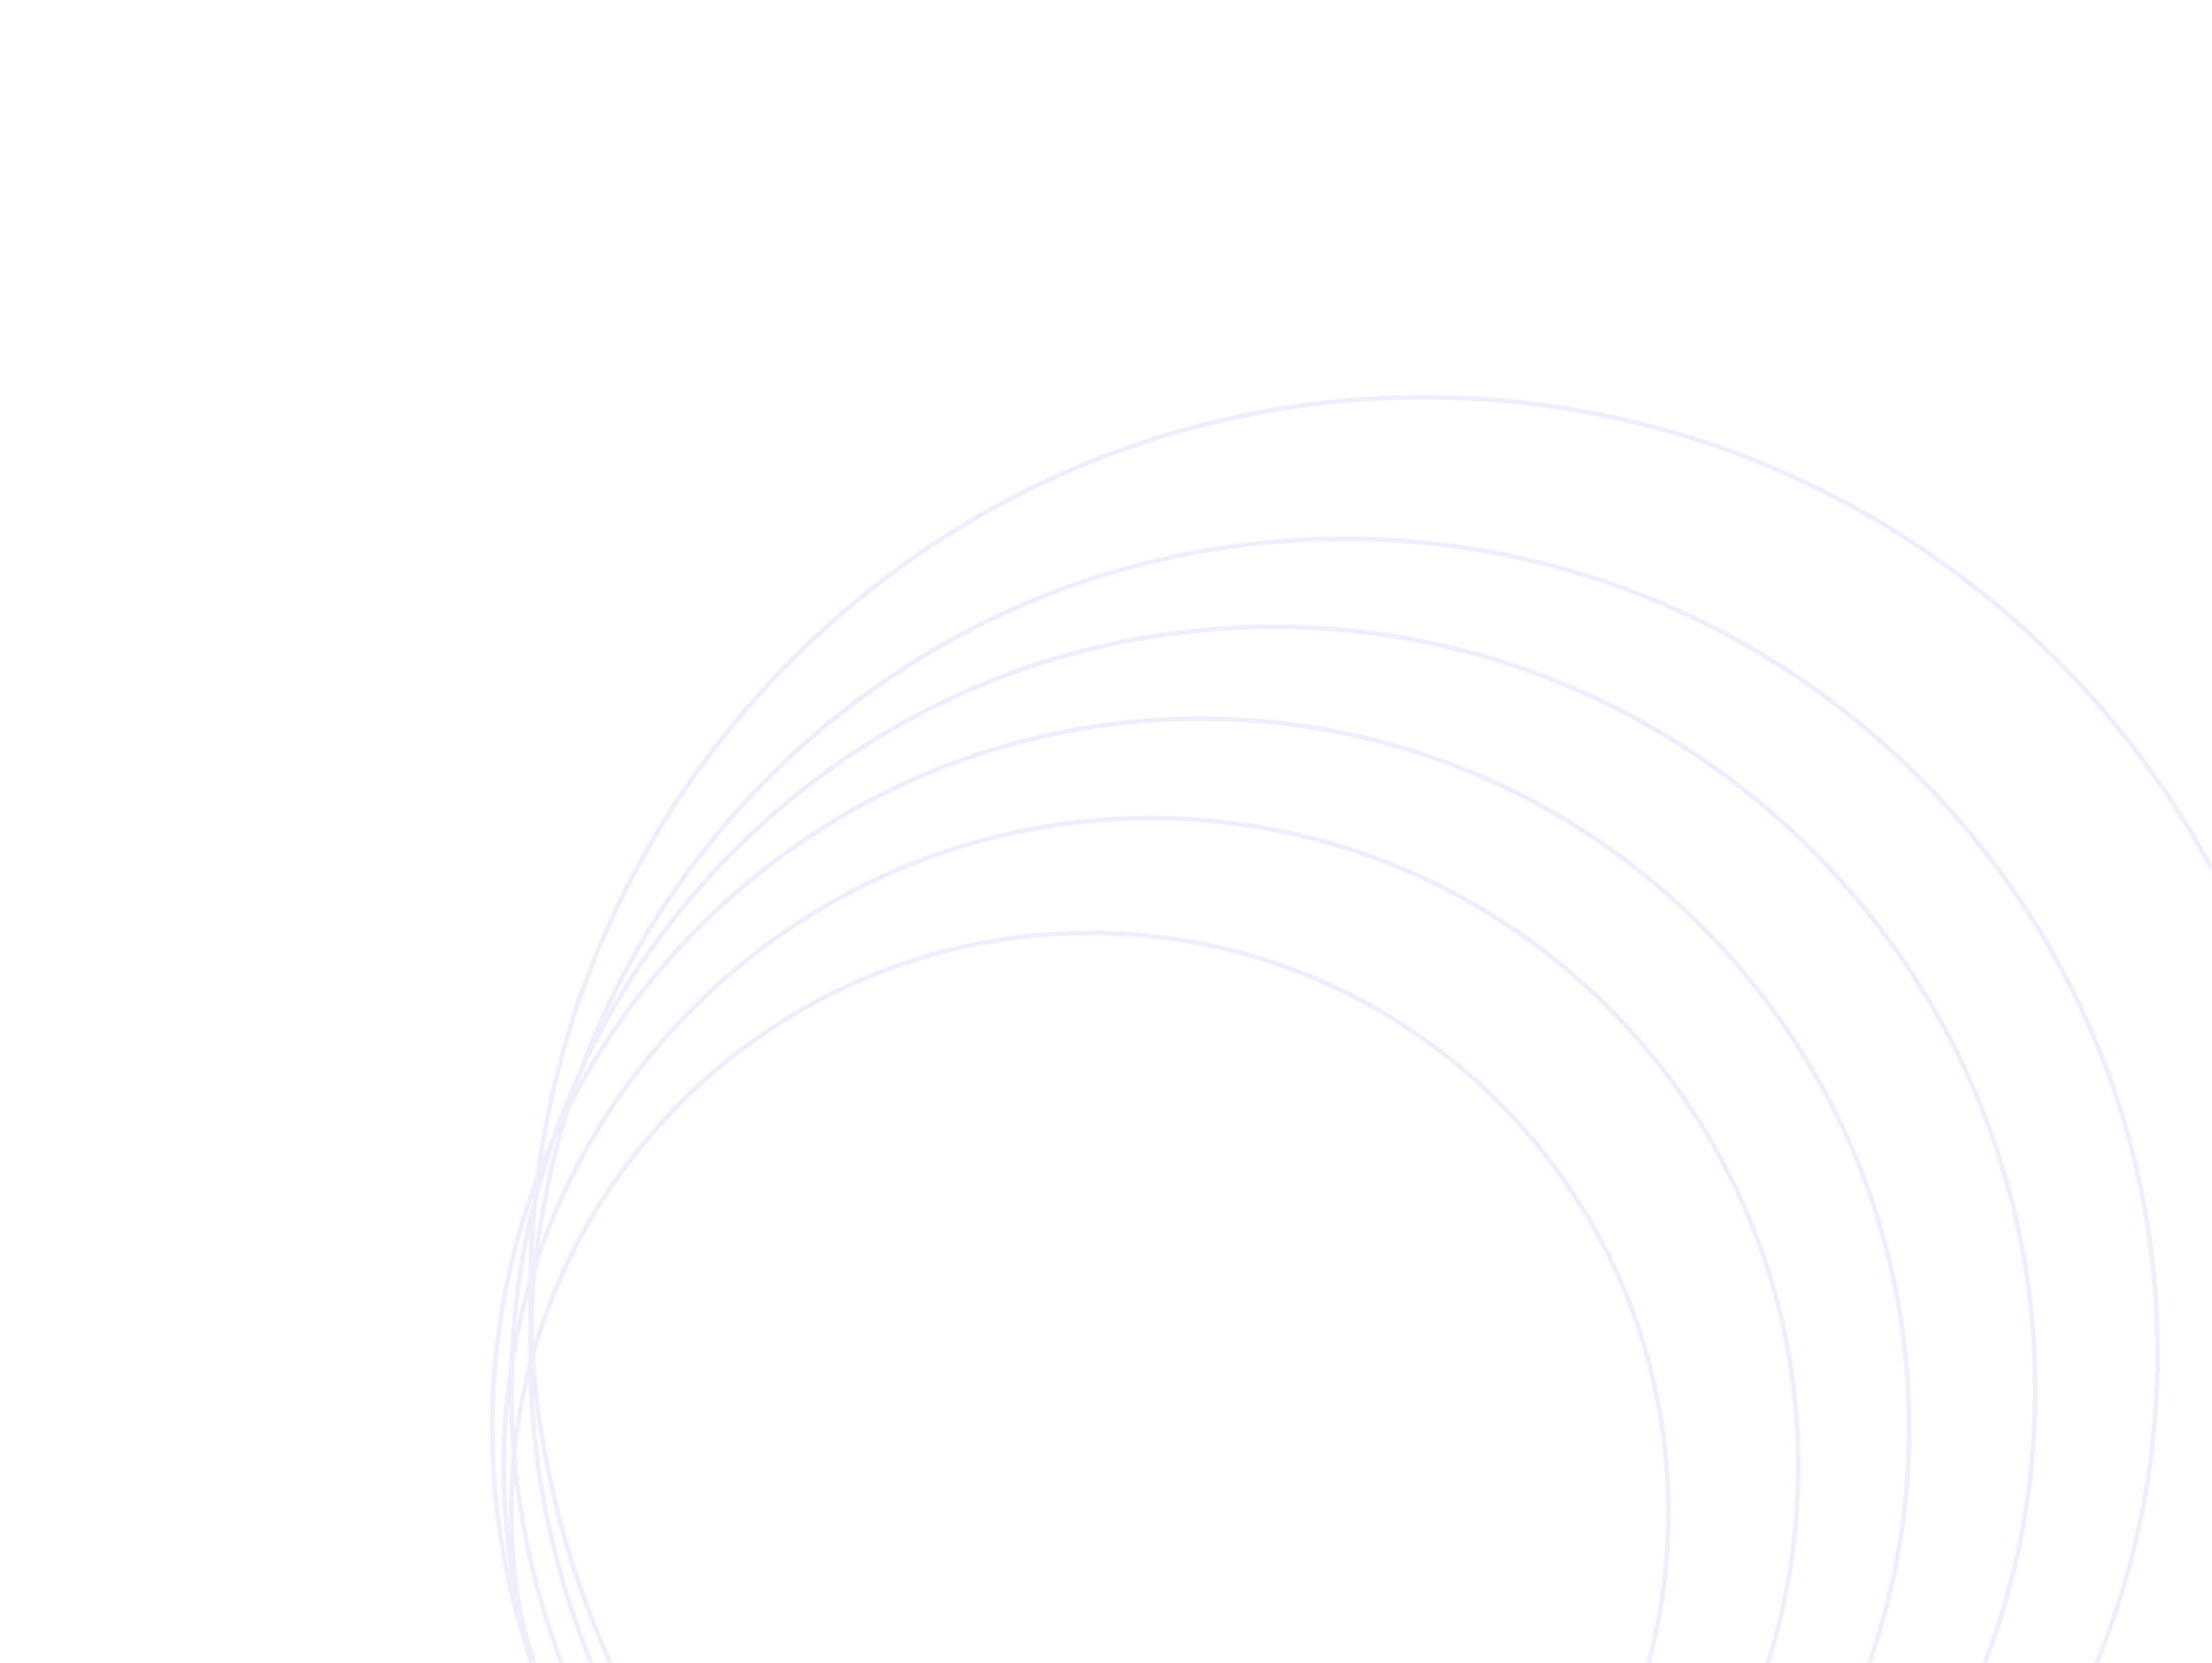 <svg width="480" height="361" viewBox="0 0 480 361" fill="none" xmlns="http://www.w3.org/2000/svg">
    <g opacity="0.1">
        <mask id="mask0_16_36747" style="mask-type:alpha" maskUnits="userSpaceOnUse" x="0" y="0" width="480"
            height="361">
            <rect x="479.5" y="0.5" width="360" height="479" transform="rotate(90 479.5 0.5)"
                fill="url(#paint0_linear_16_36747)" stroke="#6246E5" />
        </mask>
        <g mask="url(#mask0_16_36747)">
            <path
                d="M236.5 453.922C167.167 453.922 110.96 397.637 110.96 328.204C110.96 258.771 167.167 202.486 236.5 202.486C305.832 202.486 362.039 258.771 362.039 328.204C362.039 397.637 305.832 453.922 236.5 453.922Z"
                stroke="#6246E5" />
            <path
                d="M249.769 458.904C172.193 458.904 109.304 395.927 109.304 318.239C109.304 240.551 172.193 177.574 249.769 177.574C327.345 177.574 390.234 240.551 390.234 318.239C390.234 395.927 327.345 458.904 249.769 458.904Z"
                stroke="#6246E5" />
            <path
                d="M260.549 463.886C175.645 463.886 106.816 394.96 106.816 309.935C106.816 224.91 175.645 155.984 260.549 155.984C345.452 155.984 414.281 224.91 414.281 309.935C414.281 394.96 345.452 463.886 260.549 463.886Z"
                stroke="#6246E5" />
            <path
                d="M276.307 467.207C184.992 467.207 110.966 393.077 110.966 301.631C110.966 210.185 184.992 136.055 276.307 136.055C367.622 136.055 441.648 210.185 441.648 301.631C441.648 393.077 367.622 467.207 276.307 467.207Z"
                stroke="#6246E5" />
            <path
                d="M291.644 470.529C194.147 470.529 115.108 391.38 115.108 293.743C115.108 196.106 194.147 116.957 291.644 116.957C389.141 116.957 468.18 196.106 468.18 293.743C468.18 391.38 389.141 470.529 291.644 470.529Z"
                stroke="#6246E5" />
            <path
                d="M309.059 474.681C201.944 474.681 115.11 387.724 115.11 280.457C115.11 173.189 201.944 86.232 309.059 86.232C416.173 86.232 503.008 173.189 503.008 280.457C503.008 387.724 416.173 474.681 309.059 474.681Z"
                stroke="#6246E5" />
        </g>
    </g>
    <defs>
        <linearGradient id="paint0_linear_16_36747" x1="736.035" y1="13.467" x2="487.704" y2="484.066"
            gradientUnits="userSpaceOnUse">
            <stop stop-color="#747DEF" />
            <stop offset="1" stop-color="#5E3BE1" />
        </linearGradient>
    </defs>
</svg>